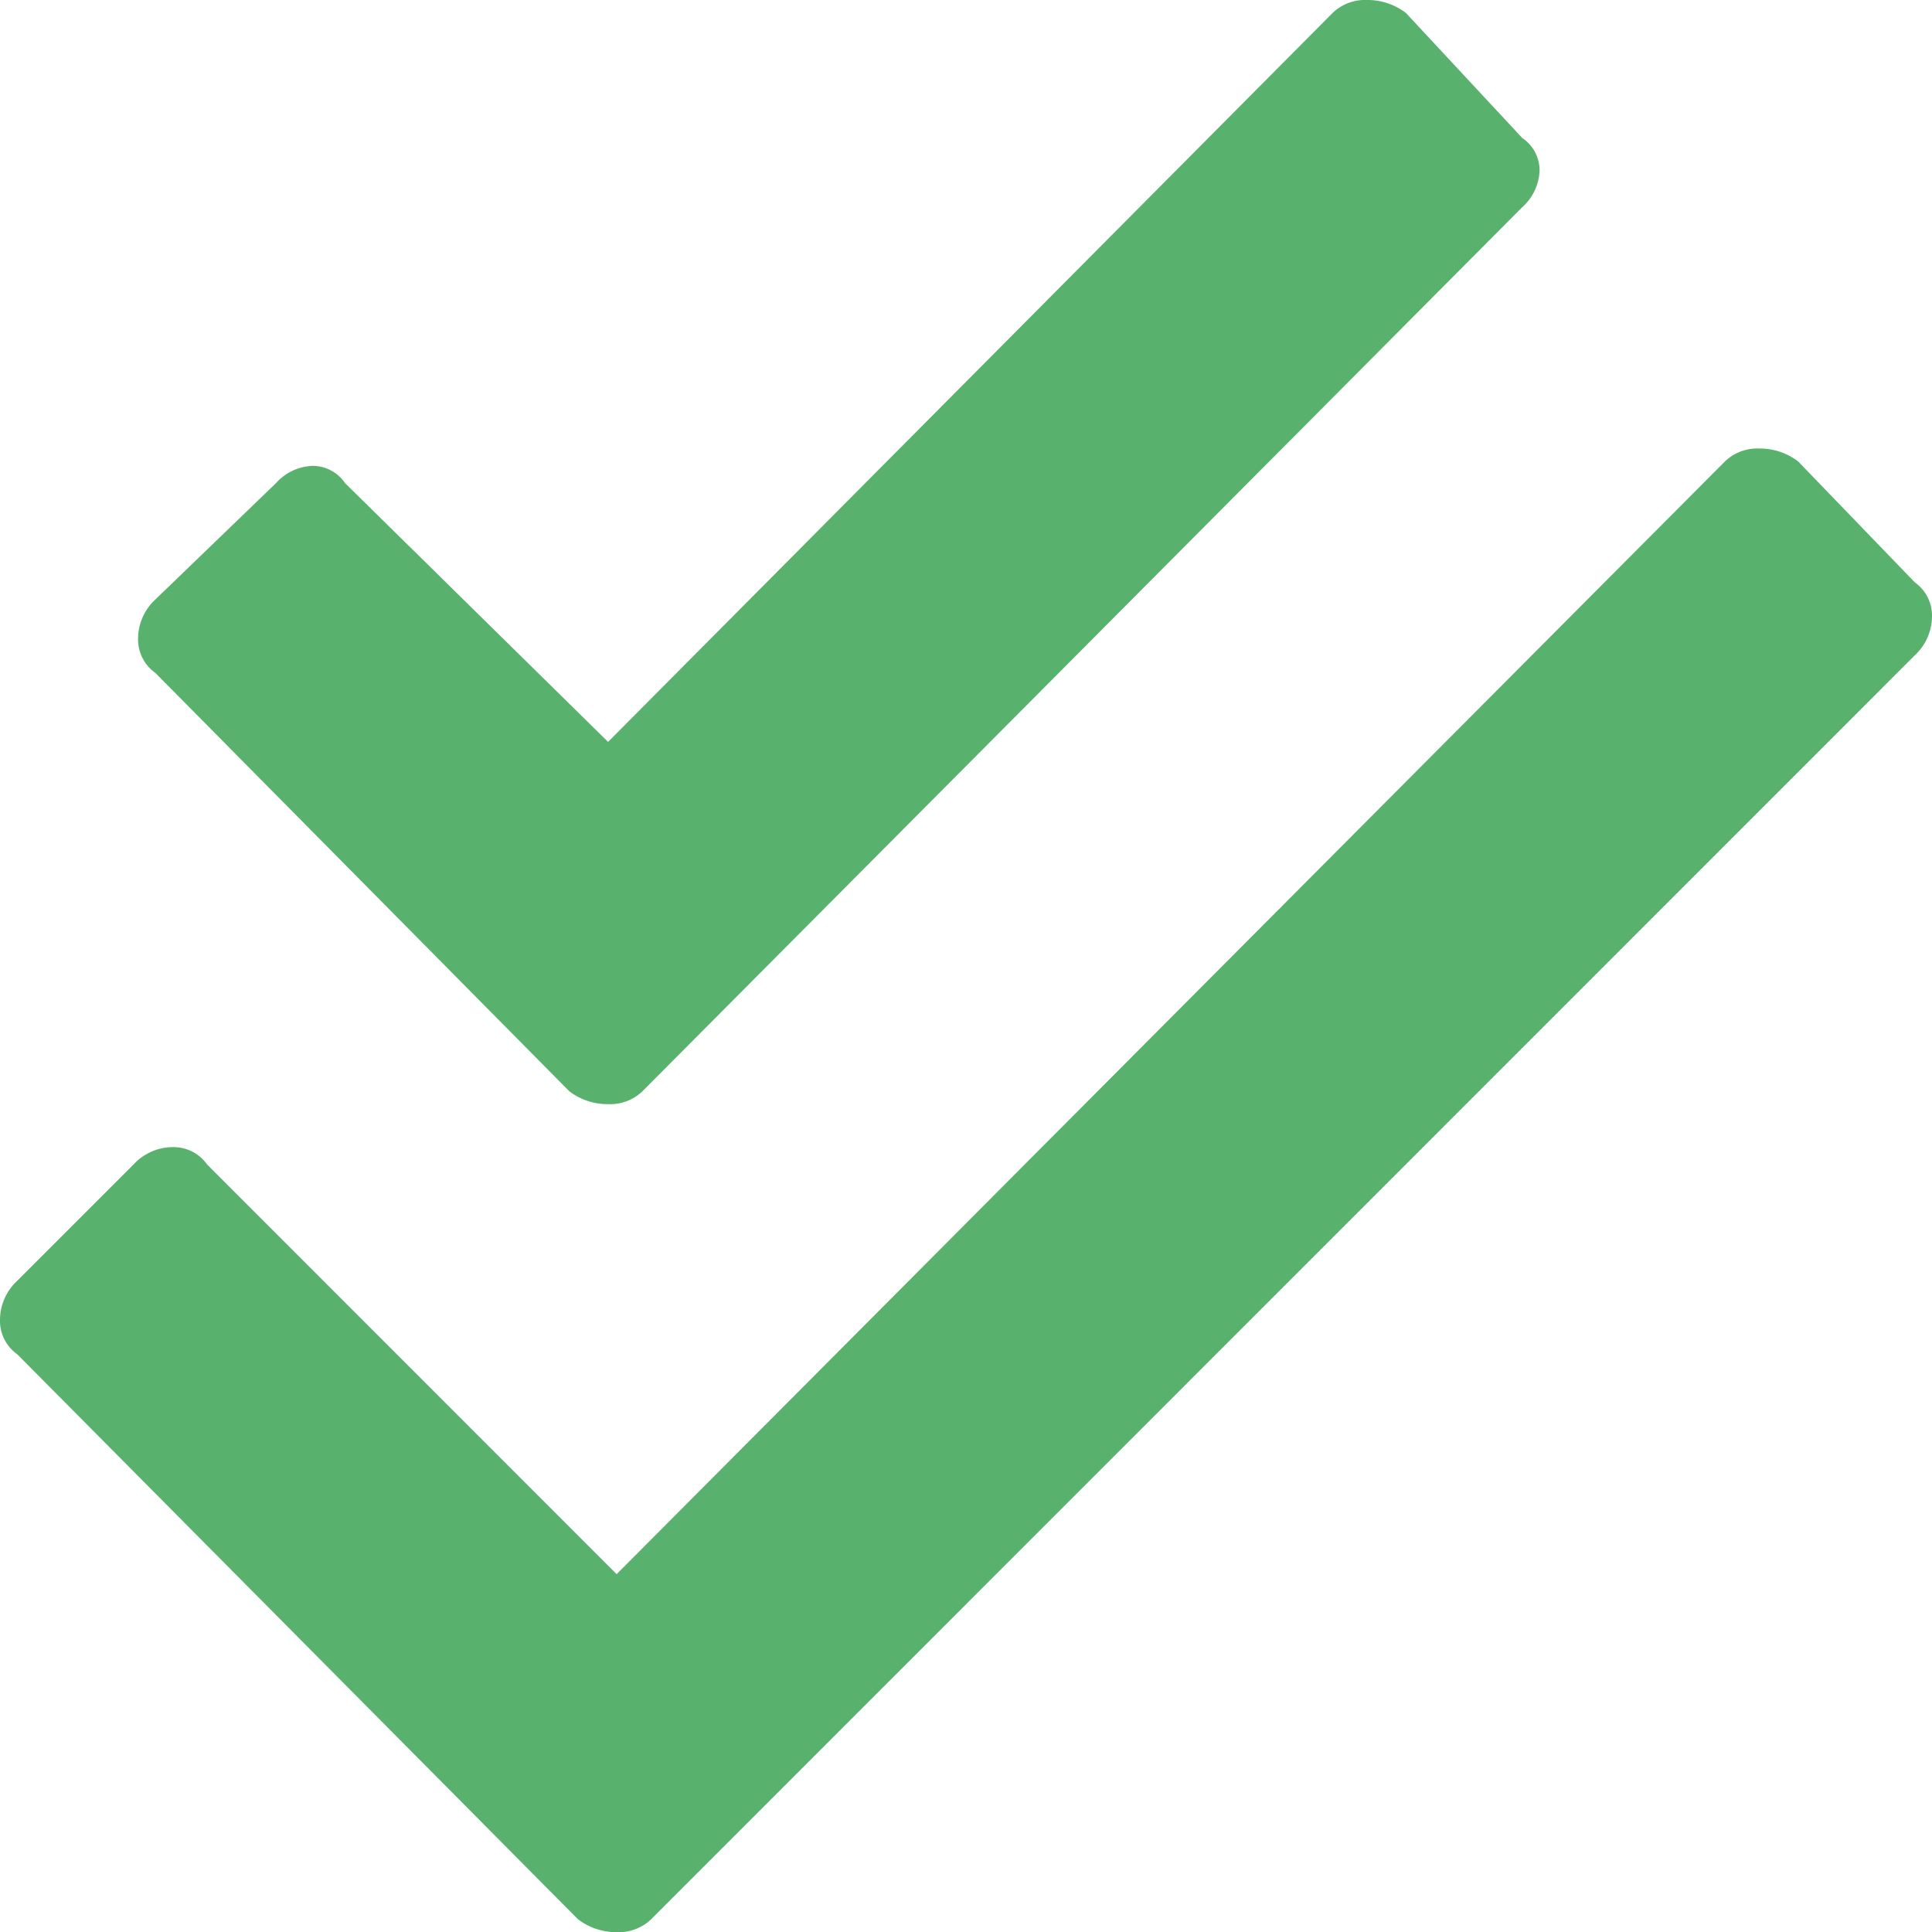 <svg xmlns="http://www.w3.org/2000/svg"  viewBox="0 0 13.125 13.125">
  <path id="completed-icon" d="M13.008-8.232A.278.278,0,0,1,13.125-8a.364.364,0,0,1-.117.264L4.424.85a.317.317,0,0,1-.234.088A.428.428,0,0,1,3.926.85L.117-2.988A.278.278,0,0,1,0-3.223a.364.364,0,0,1,.117-.264l.791-.791a.364.364,0,0,1,.264-.117.278.278,0,0,1,.234.117L4.189-1.494l7.529-7.559a.317.317,0,0,1,.234-.088.428.428,0,0,1,.264.088ZM3.867-4.775,1.055-7.617a.278.278,0,0,1-.117-.234.364.364,0,0,1,.117-.264l.82-.791a.35.35,0,0,1,.249-.117.265.265,0,0,1,.22.117L4.131-7.148,9.053-12.1a.317.317,0,0,1,.234-.088.428.428,0,0,1,.264.088l.791.85a.265.265,0,0,1,.117.22.35.35,0,0,1-.117.249L4.365-4.775a.317.317,0,0,1-.234.088A.428.428,0,0,1,3.867-4.775Z" transform="translate(0 12.188)" fill="#58b26e"/>
</svg>
